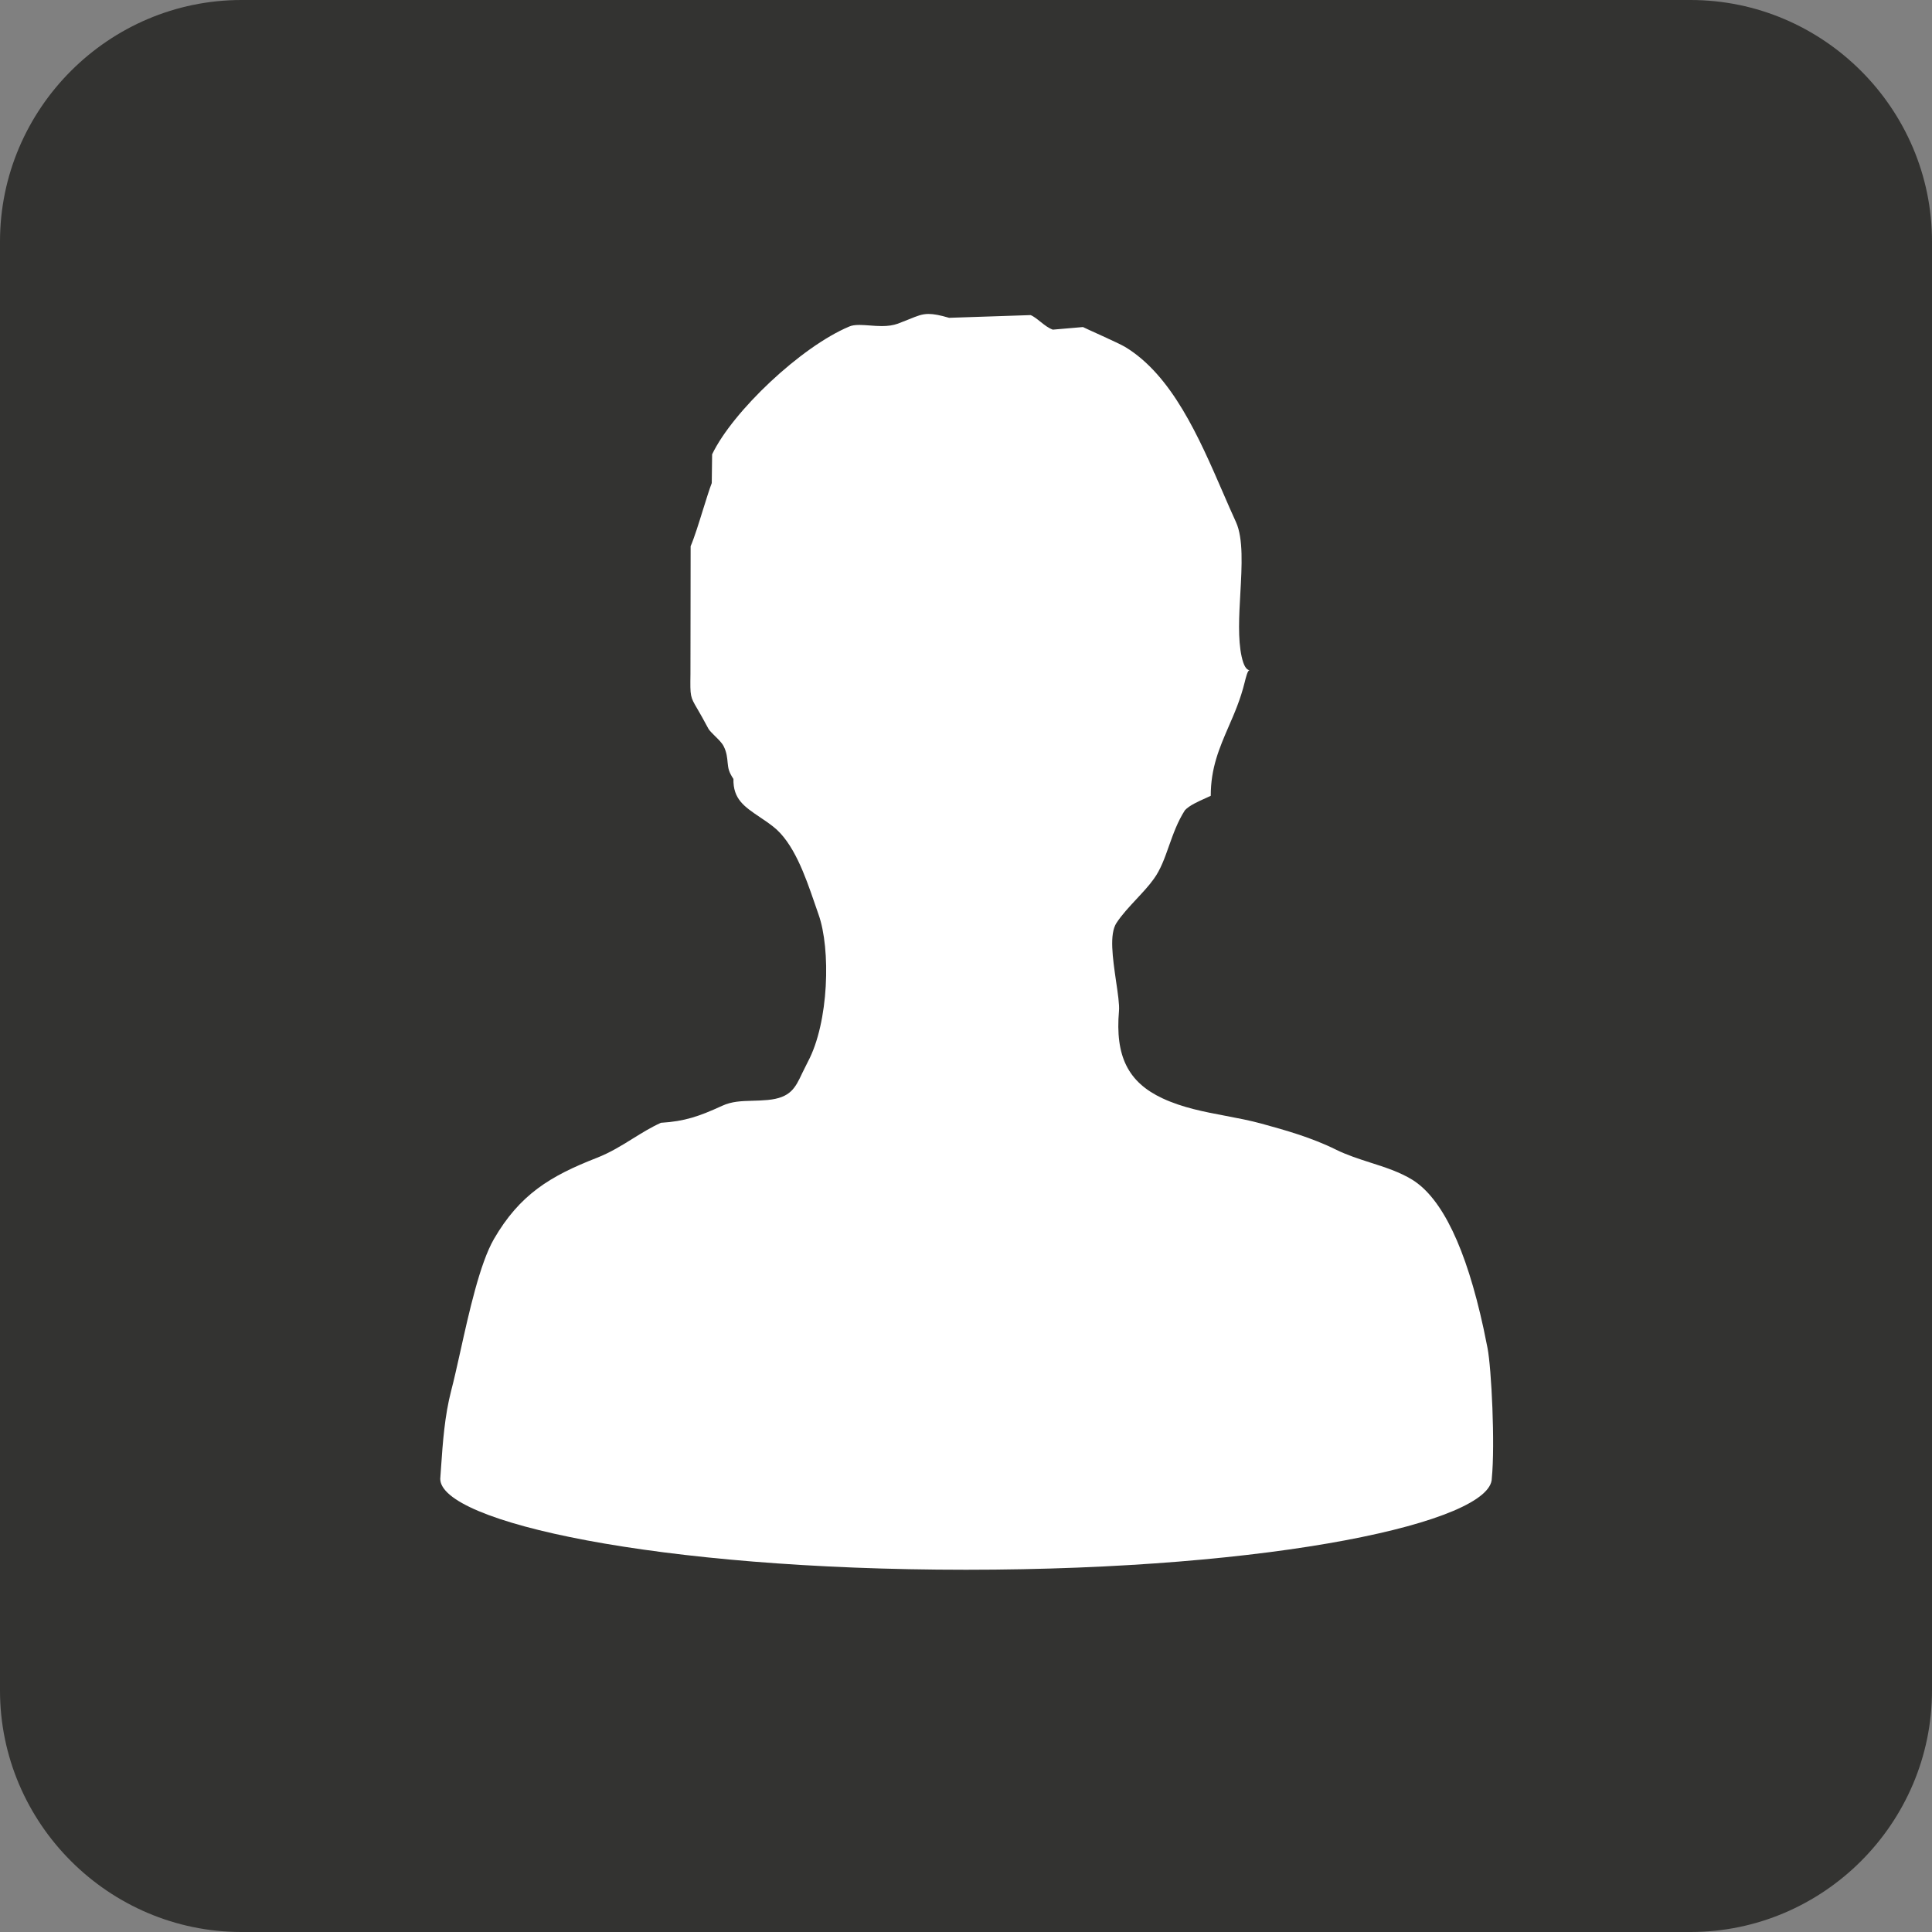 <?xml version="1.0" encoding="utf-8"?>
<!-- Generator: Adobe Illustrator 17.1.0, SVG Export Plug-In . SVG Version: 6.00 Build 0)  -->
<svg version="1.2" baseProfile="tiny" id="Art" xmlns="http://www.w3.org/2000/svg" xmlns:xlink="http://www.w3.org/1999/xlink"
	 x="0px" y="0px" width="32px" height="32px" viewBox="0 0 32 32" xml:space="preserve">
<rect x="0" y="0" width="32" height="32" fill="#808080" stroke="none"/>
<path fill="#333331" d="M32,28c0,2.2-1.8,4-4,4H4c-2.2,0-4-1.8-4-4V4c0-2.2,1.8-4,4-4h24c2.2,0,4,1.8,4,4V28z"/>
<path fill="#FFFFFF" d="M16,26c-5.132,0-8.708-0.794-8.708-1.506l0.013-0.185c0.029-0.422,0.06-0.859,0.168-1.275
	c0.046-0.176,0.096-0.4,0.151-0.646c0.144-0.651,0.324-1.461,0.556-1.864c0.429-0.74,0.932-1.045,1.709-1.348
	c0.215-0.084,0.407-0.202,0.596-0.32c0.15-0.093,0.3-0.186,0.462-0.259c0.394-0.024,0.634-0.107,1.013-0.281
	c0.163-0.075,0.321-0.079,0.504-0.084c0.081-0.002,0.164-0.005,0.251-0.013c0.38-0.036,0.457-0.199,0.573-0.446l0.093-0.187
	c0.349-0.653,0.381-1.87,0.176-2.441l-0.072-0.208c-0.144-0.417-0.34-0.987-0.684-1.25c-0.073-0.057-0.147-0.107-0.219-0.155
	c-0.256-0.173-0.441-0.298-0.434-0.63c-0.079-0.119-0.086-0.174-0.096-0.269c-0.007-0.082-0.016-0.174-0.065-0.271
	c-0.028-0.057-0.086-0.113-0.147-0.173c-0.041-0.041-0.093-0.092-0.107-0.12c-0.079-0.149-0.138-0.251-0.182-0.327
	c-0.12-0.204-0.12-0.204-0.115-0.577l0.003-2.118c0.062-0.144,0.137-0.386,0.205-0.605c0.056-0.178,0.106-0.341,0.145-0.441
	l0.006-0.476c0.342-0.712,1.471-1.781,2.27-2.116c0.042-0.019,0.097-0.027,0.17-0.027c0.056,0,0.113,0.005,0.172,0.009
	c0.066,0.005,0.133,0.01,0.199,0.01c0.104,0,0.189-0.013,0.265-0.04l0.191-0.075C15.192,5.233,15.271,5.2,15.38,5.2
	c0.086,0,0.19,0.02,0.34,0.064l1.349-0.045c0.046,0.016,0.108,0.065,0.174,0.118c0.061,0.048,0.122,0.097,0.195,0.123l0.499-0.043
	c0.028,0.017,0.596,0.267,0.698,0.329c0.777,0.469,1.224,1.498,1.618,2.406c0.073,0.17,0.146,0.336,0.219,0.496
	c0.123,0.27,0.097,0.732,0.072,1.178c-0.021,0.375-0.043,0.759,0.022,1.052c0.032,0.144,0.077,0.222,0.134,0.222
	c-0.001,0-0.002,0-0.003,0c-0.033,0-0.062,0.125-0.081,0.2c-0.069,0.282-0.17,0.515-0.268,0.739
	c-0.151,0.35-0.295,0.682-0.294,1.142c-0.023,0.011-0.05,0.023-0.078,0.036c-0.13,0.058-0.276,0.123-0.35,0.203
	c-0.123,0.192-0.193,0.392-0.262,0.585c-0.072,0.205-0.141,0.399-0.253,0.552c-0.084,0.118-0.187,0.226-0.287,0.334
	c-0.12,0.129-0.24,0.257-0.331,0.395c-0.122,0.185-0.063,0.581-0.008,0.964c0.03,0.201,0.058,0.391,0.049,0.493
	c-0.065,0.749,0.149,1.182,0.721,1.449c0.335,0.156,0.695,0.224,1.045,0.29c0.199,0.038,0.397,0.075,0.591,0.128
	c0.389,0.107,0.83,0.229,1.244,0.435c0.177,0.087,0.37,0.149,0.565,0.212c0.238,0.076,0.484,0.155,0.693,0.284
	c0.493,0.306,0.89,1.133,1.178,2.458l0.067,0.328c0.065,0.334,0.127,1.595,0.071,2.157C24.711,25.206,21.133,26,16,26z"/>
</svg>
